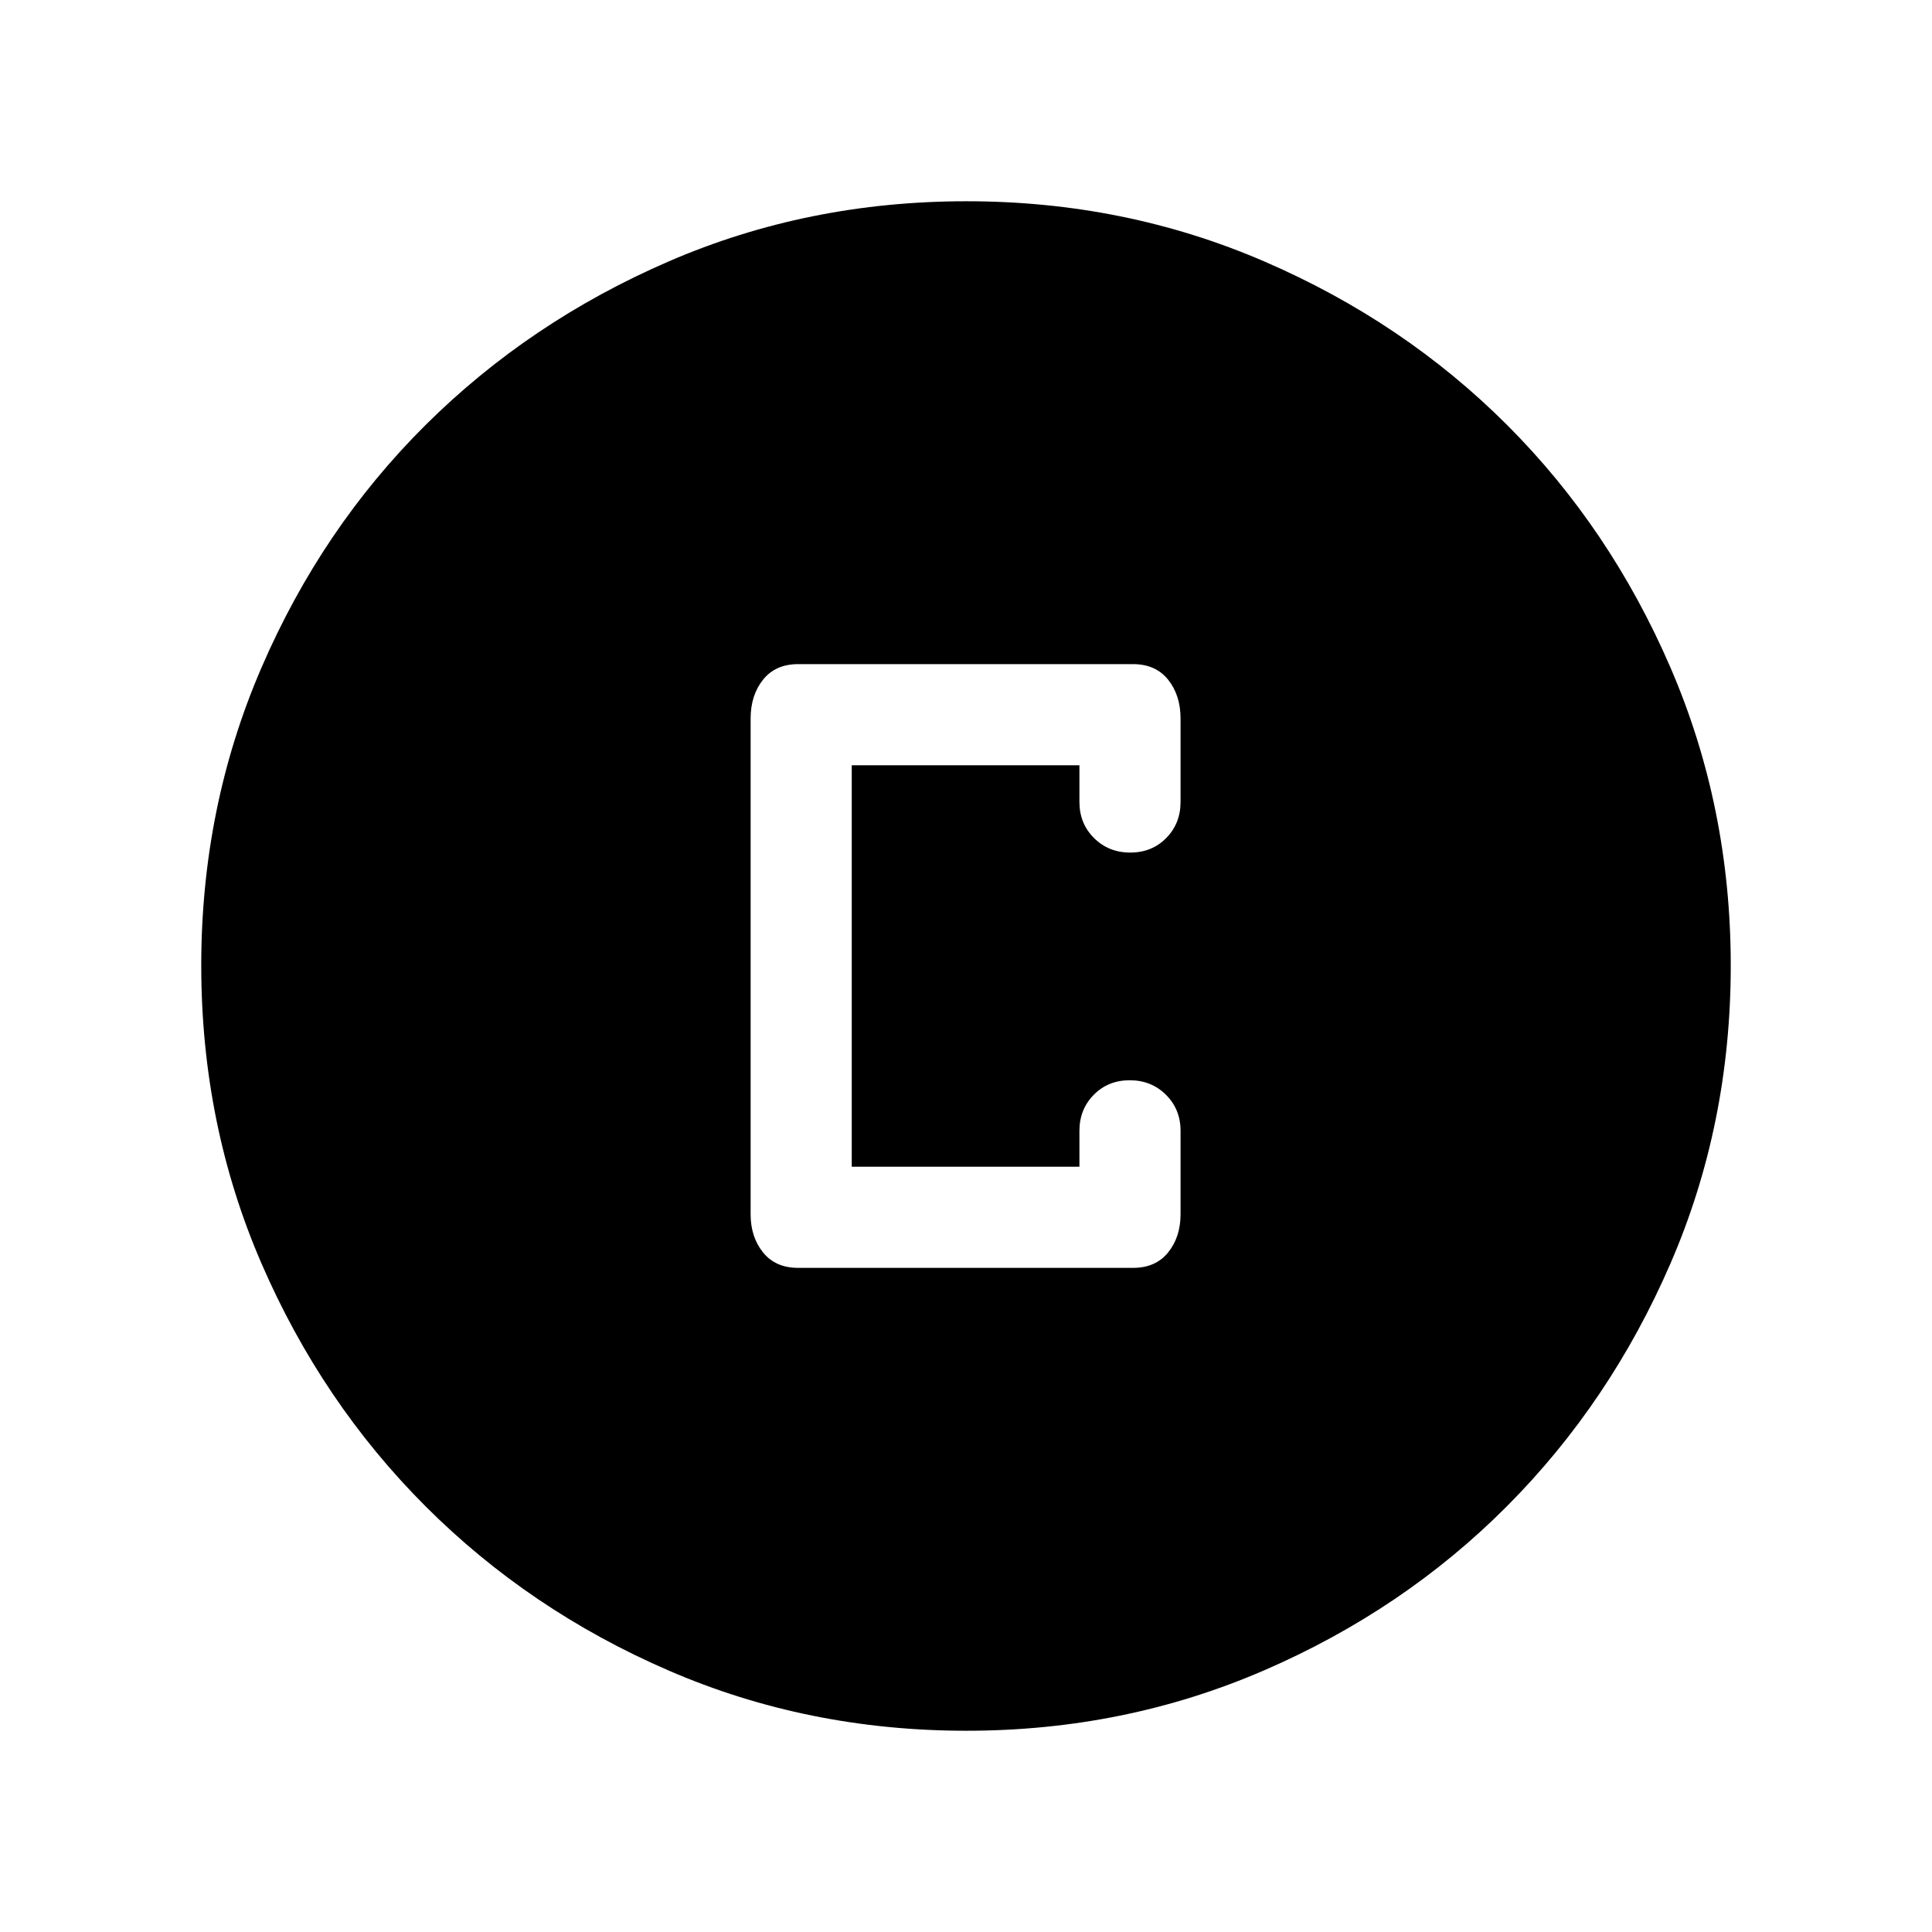 <svg xmlns="http://www.w3.org/2000/svg" viewBox="0 -960 960 960" width="32" height="32"><path d="M480.24-100q-78.91 0-147.99-29.92-69.09-29.92-120.74-81.54-51.64-51.63-81.58-120.73Q100-401.3 100-480.27q0-78.71 29.92-147.97 29.92-69.27 81.54-120.58 51.63-51.31 120.73-81.25Q401.3-860 480.27-860q78.71 0 147.97 29.92 69.27 29.92 120.58 81.21 51.31 51.29 81.25 120.63Q860-558.9 860-480.24q0 78.91-29.92 147.99-29.92 69.09-81.21 120.61-51.29 51.53-120.63 81.58Q558.9-100 480.24-100Zm-83.62-230h166.35q11.27 0 17.46-7.67 6.18-7.67 6.18-18.95v-41.48q0-10.69-7.25-17.91-7.26-7.22-18-7.22t-17.87 7.22q-7.13 7.22-7.13 17.91v17.84H423.23v-199.48h113.13v18.25q0 10.69 7.26 17.91 7.26 7.22 18 7.22t17.87-7.22q7.12-7.22 7.12-17.91v-41.48q0-11.57-6.18-19.3-6.19-7.73-17.46-7.73H396.62q-11.27 0-17.46 7.73-6.18 7.73-6.18 19.3v246.35q0 11.28 6.18 18.95 6.19 7.67 17.46 7.67Z"/></svg>